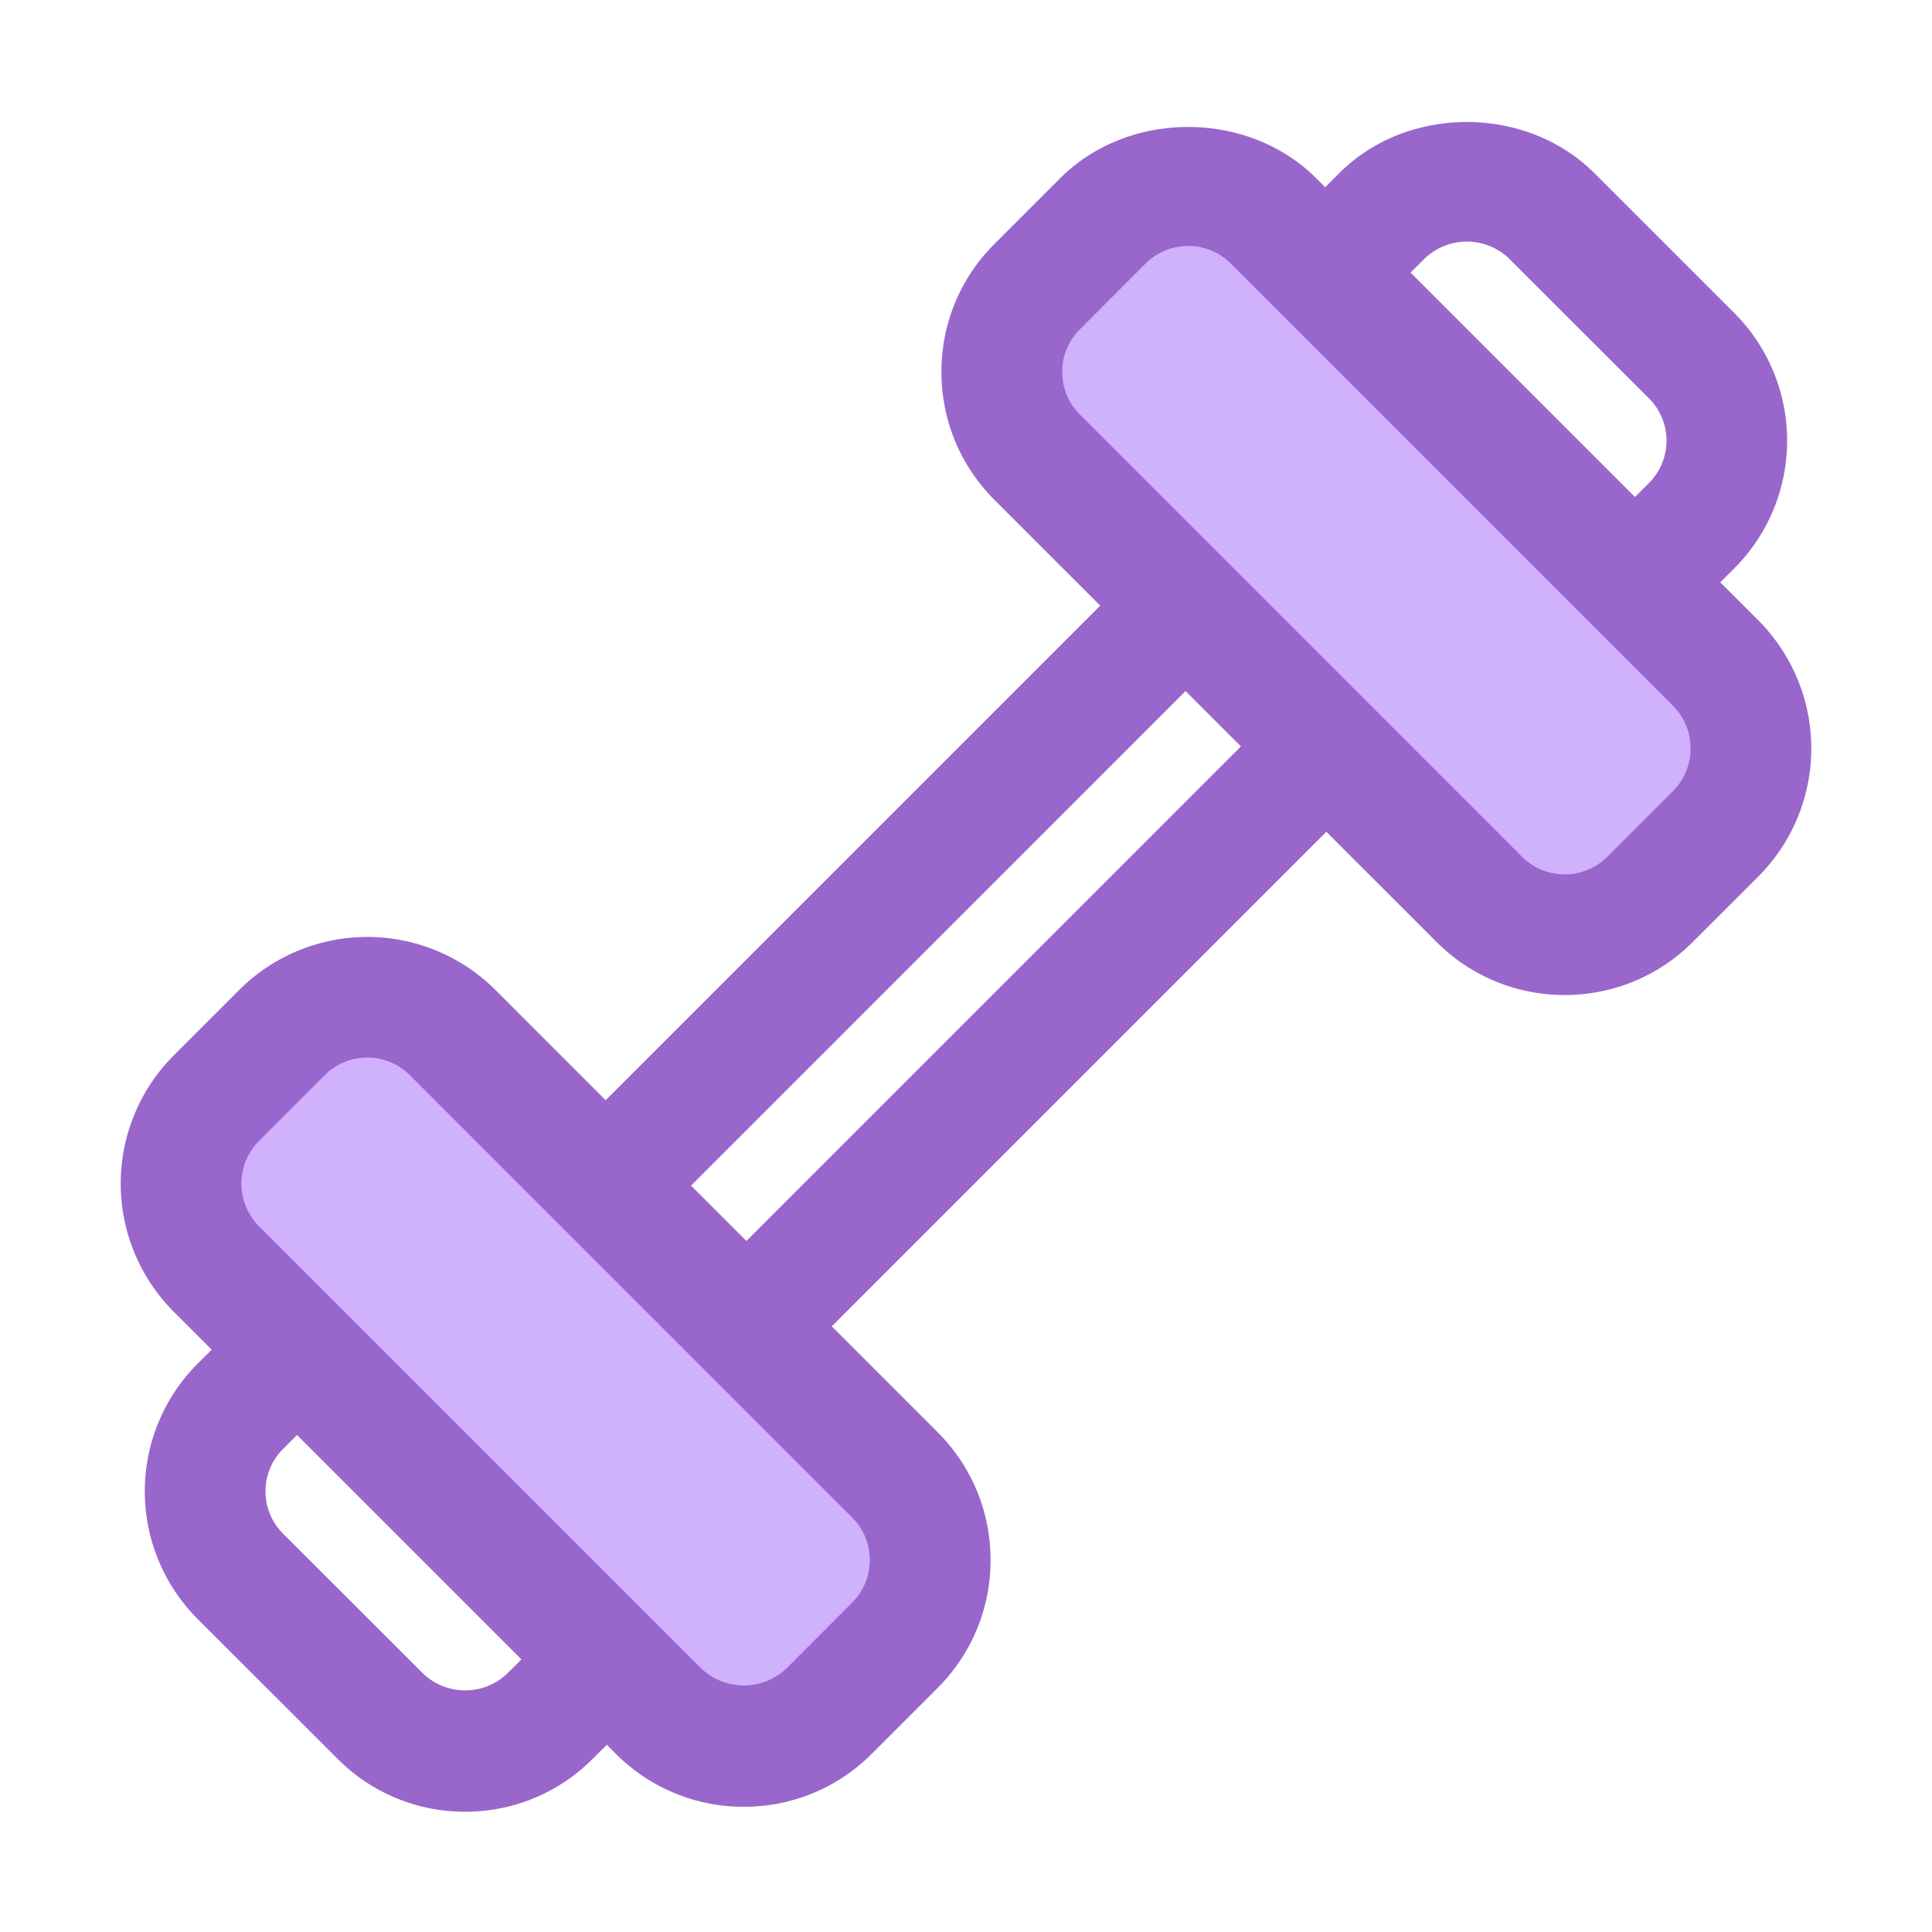 <svg width="800" height="800" viewBox="0 0 32 32" xmlns="http://www.w3.org/2000/svg"><rect height="14.355" rx="2" ry="2" transform="rotate(-45 9.202 22.722)" width="5.536" x="6.434" y="15.544" fill="#cfb1fc"/><rect height="14.355" rx="2" ry="2" transform="rotate(135 22.798 9.278)" width="5.536" x="20.03" y="2.101" fill="#cfb1fc"/><path d="M29.123 10.275l-.63-.63.234-.233a2.992 2.992 0 000-4.226l-2.319-2.318c-1.129-1.129-3.097-1.13-4.226 0l-.233.233-.148-.148c-1.133-1.133-3.109-1.134-4.242 0l-1.086 1.086c-.567.566-.88 1.32-.88 2.121s.313 1.555.88 2.121l1.75 1.75-8.192 8.192-1.826-1.827a3.003 3.003 0 00-4.242 0l-1.086 1.086a3.003 3.003 0 000 4.243l.63.63-.235.233a2.992 2.992 0 000 4.226l2.32 2.318a2.968 2.968 0 002.113.876c.798 0 1.548-.311 2.112-.876l.234-.233.148.148a2.98 2.98 0 002.121.879c.801 0 1.555-.312 2.121-.879l1.086-1.086c.567-.567.88-1.32.88-2.121s-.313-1.555-.88-2.121l-1.75-1.75 8.192-8.192 1.826 1.826c.585.585 1.352.878 2.121.878s1.536-.293 2.121-.878l1.086-1.085a3.003 3.003 0 000-4.243zm-5.526-5.993a1.01 1.01 0 011.397 0l2.32 2.318a.99.99 0 010 1.398l-.234.234-3.717-3.717.234-.233zM8.403 27.718a1.011 1.011 0 01-1.397 0L4.686 25.4a.99.99 0 010-1.398l.234-.234 3.717 3.717-.234.233zm6.003-1.878a.989.989 0 01-.293.706l-1.086 1.087a1.023 1.023 0 01-1.414 0l-7.322-7.322a1.002 1.002 0 010-1.415l1.086-1.086a.998.998 0 011.414 0l7.322 7.323a.99.99 0 01.293.707zm-2.043-5.285l-.917-.918 8.19-8.191.918.917-8.191 8.192zm15.346-7.451l-1.086 1.086c-.39.39-1.023.39-1.414 0l-7.322-7.323c-.19-.189-.293-.44-.293-.707s.103-.518.293-.706l1.086-1.087a.993.993 0 01.707-.293.99.99 0 01.707.293l7.322 7.322c.39.39.39 1.024 0 1.415z" fill="#96c"/></svg>